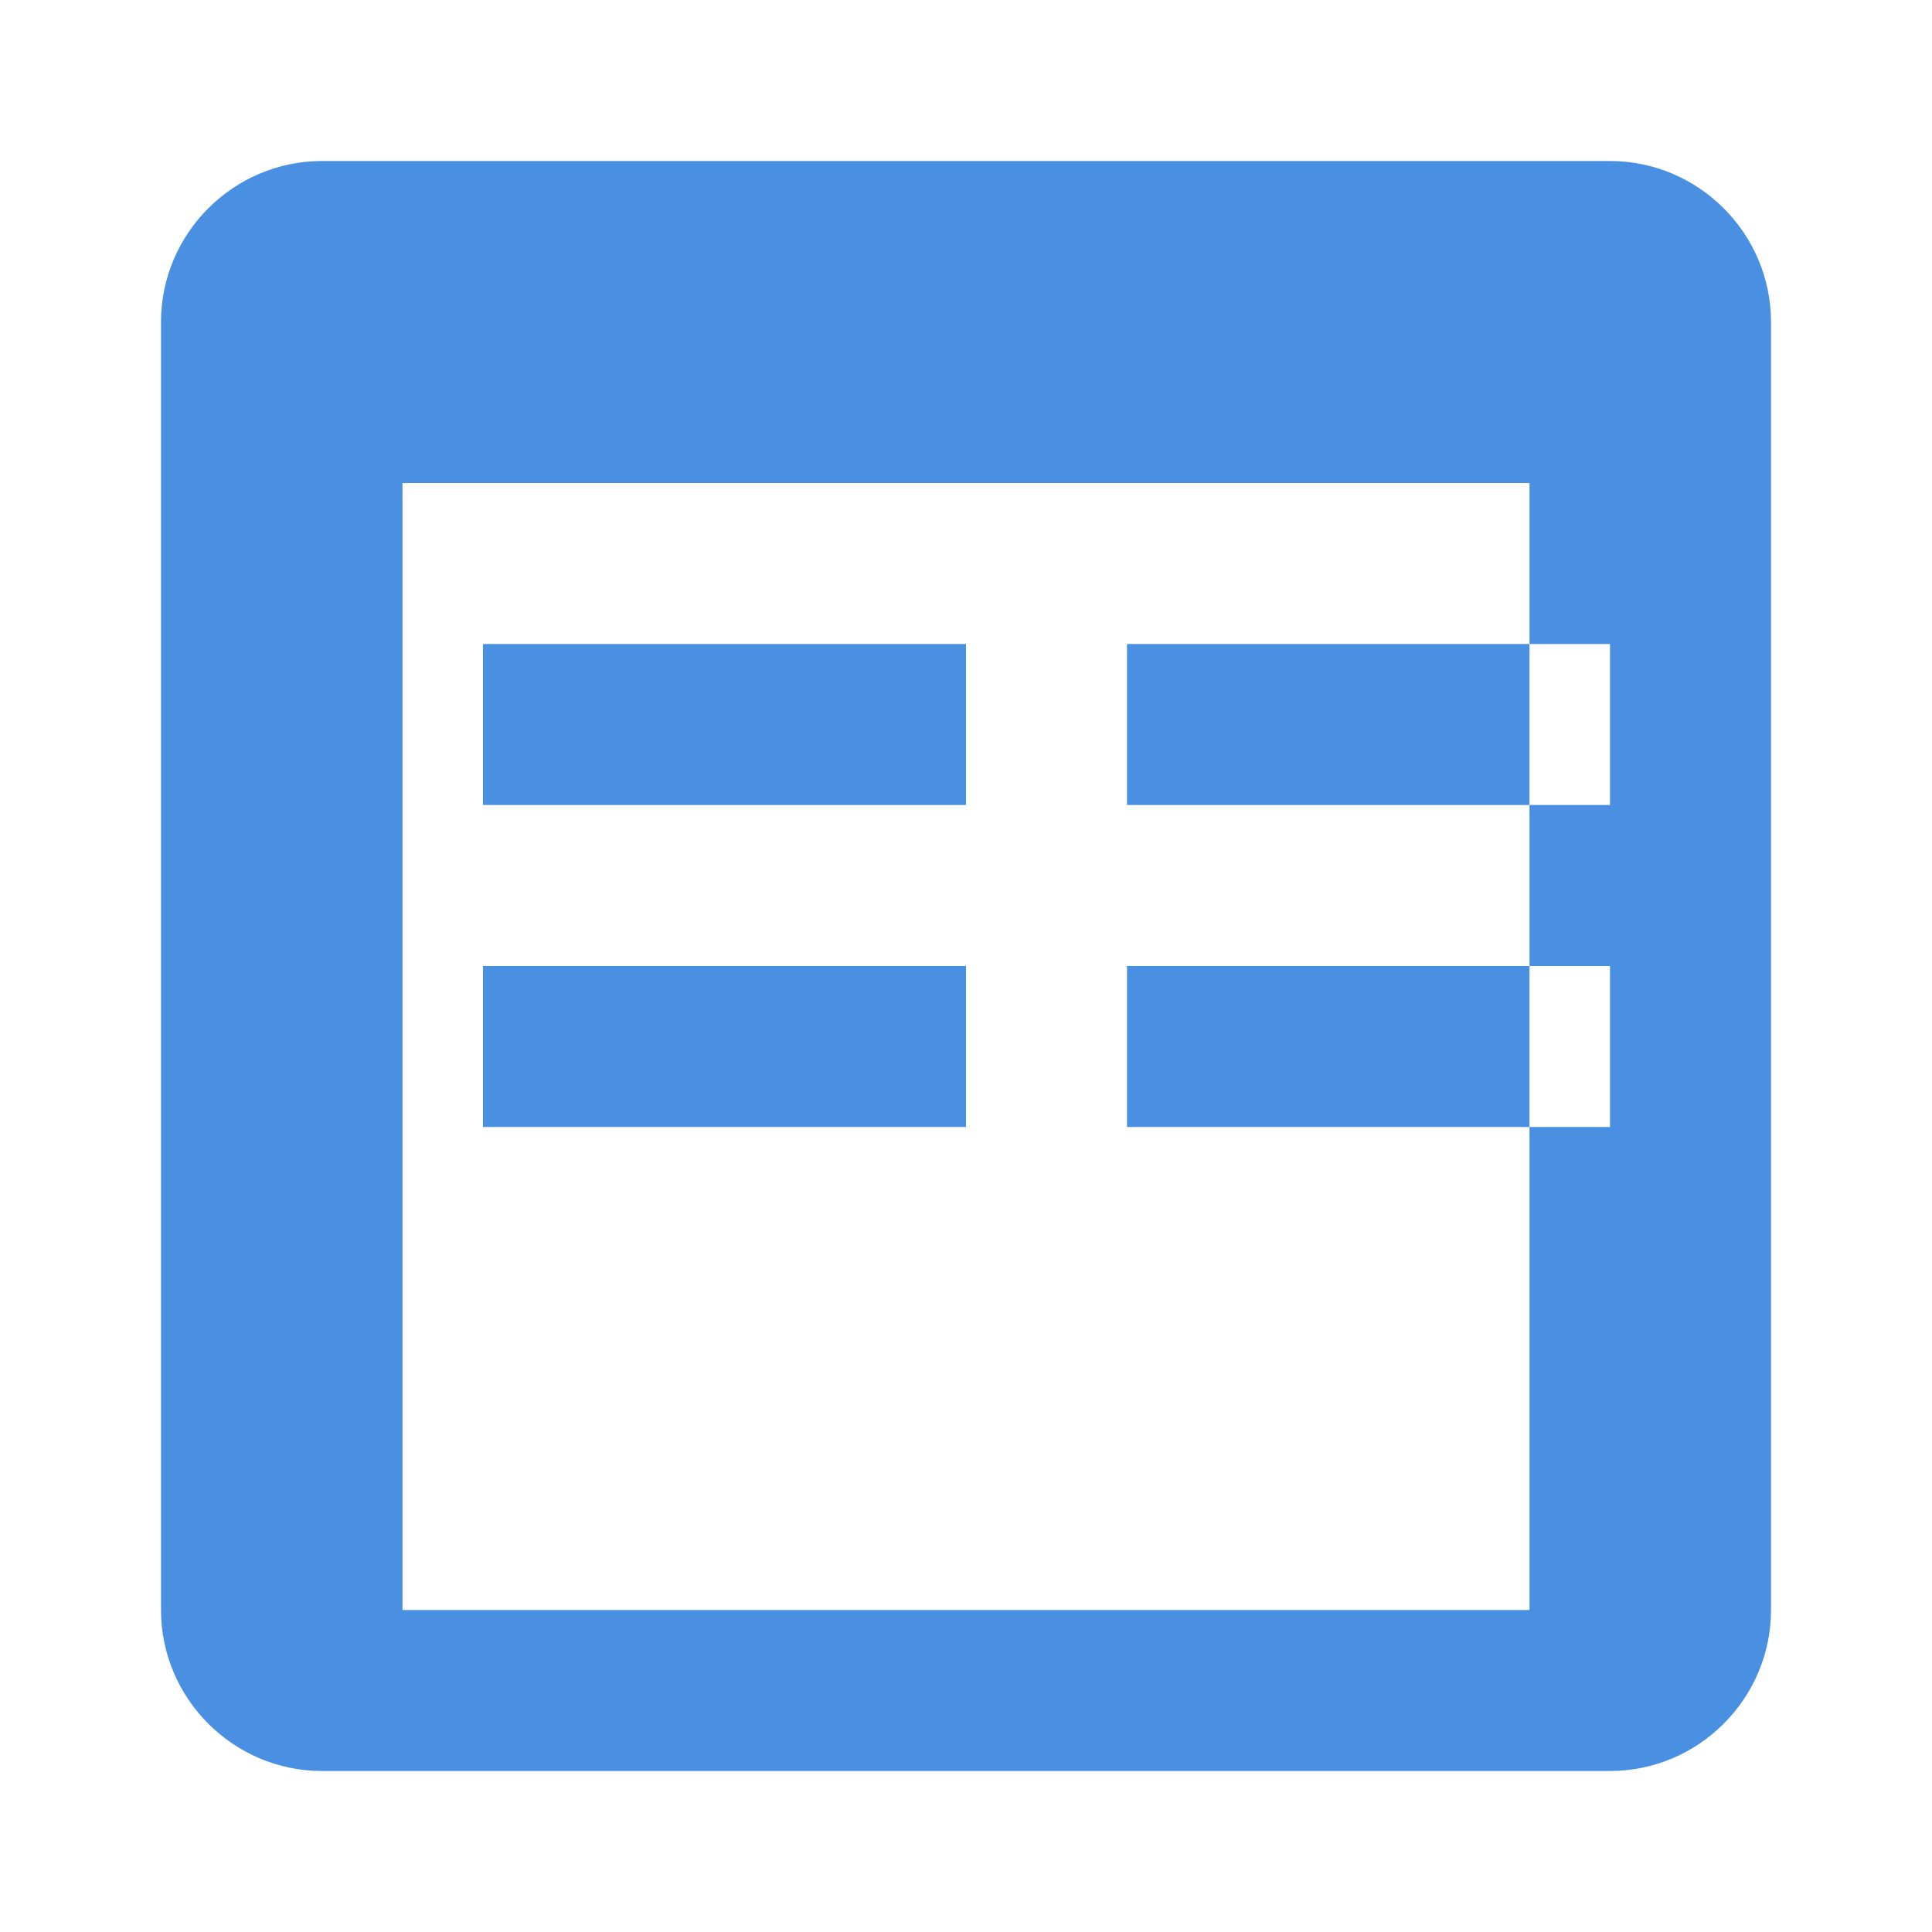 <svg xmlns="http://www.w3.org/2000/svg" viewBox="0 0 24 24" width="24" height="24">
  <path d="M20 2H4c-1.1 0-2 .9-2 2v16c0 1.1.9 2 2 2h16c1.1 0 2-.9 2-2V4c0-1.1-.9-2-2-2zm-1 18H5V6h14v14zm-7-6H6v-2h6v2zm0-4H6V8h6v2zm8 4h-6v-2h6v2zm0-4h-6V8h6v2z" fill="#4A90E2"/>
</svg>
